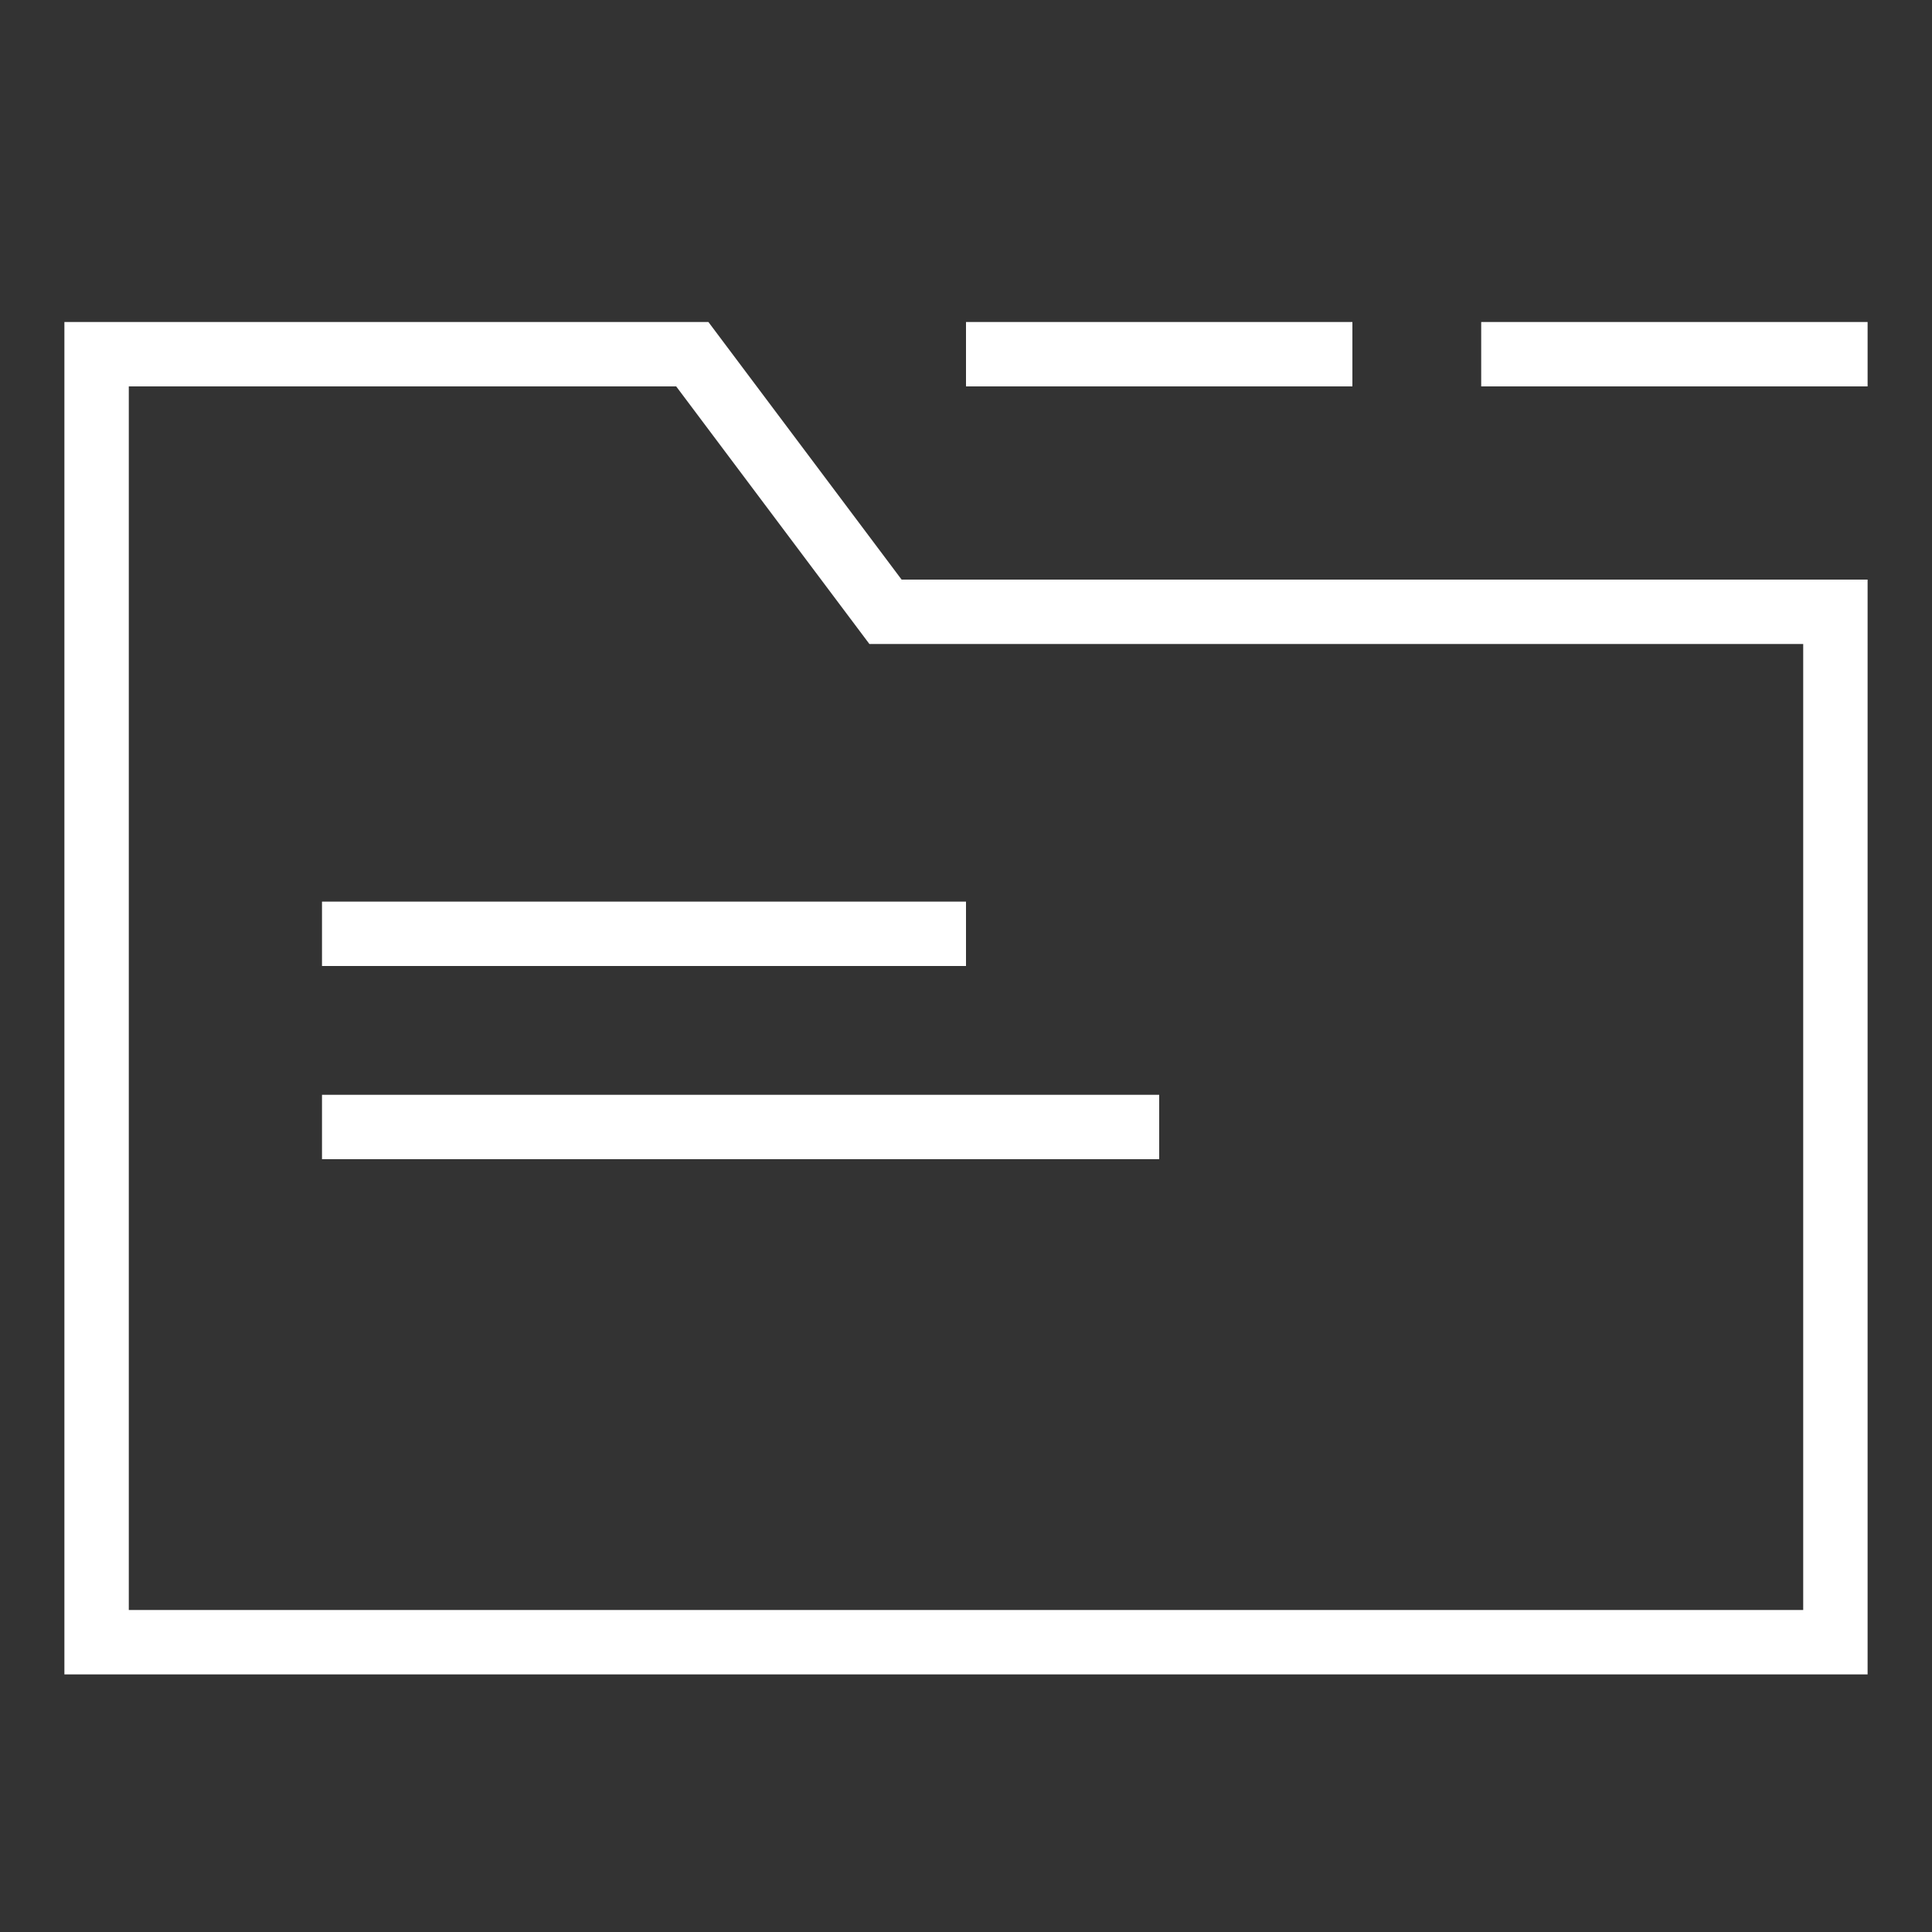 <svg version="1.1" id="switcher" xmlns="http://www.w3.org/2000/svg" xmlns:xlink="http://www.w3.org/1999/xlink" x="0px" y="0px"
	 width="30px" height="30px" viewBox="0 0 30 30" enable-background="new 0 0 30 30" xml:space="preserve">
<rect x="0" y="0" width="30" height="30" fill="#333333" stroke="none"/>
<path fill="#FFFFFF" d="M10.5,6l2.7,3.6l0.3,0.4H14h14v15H2V6H10.5 M11,5H1v21h28V9H14L11,5L11,5z"/>
<rect x="15" y="5" fill="#FFFFFF" width="6" height="1"/>
<rect x="5" y="14" fill="#FFFFFF" width="10" height="1"/>
<rect x="5" y="17" fill="#FFFFFF" width="13" height="1"/>
<rect x="23" y="5" fill="#FFFFFF" width="6" height="1"/>
</svg>